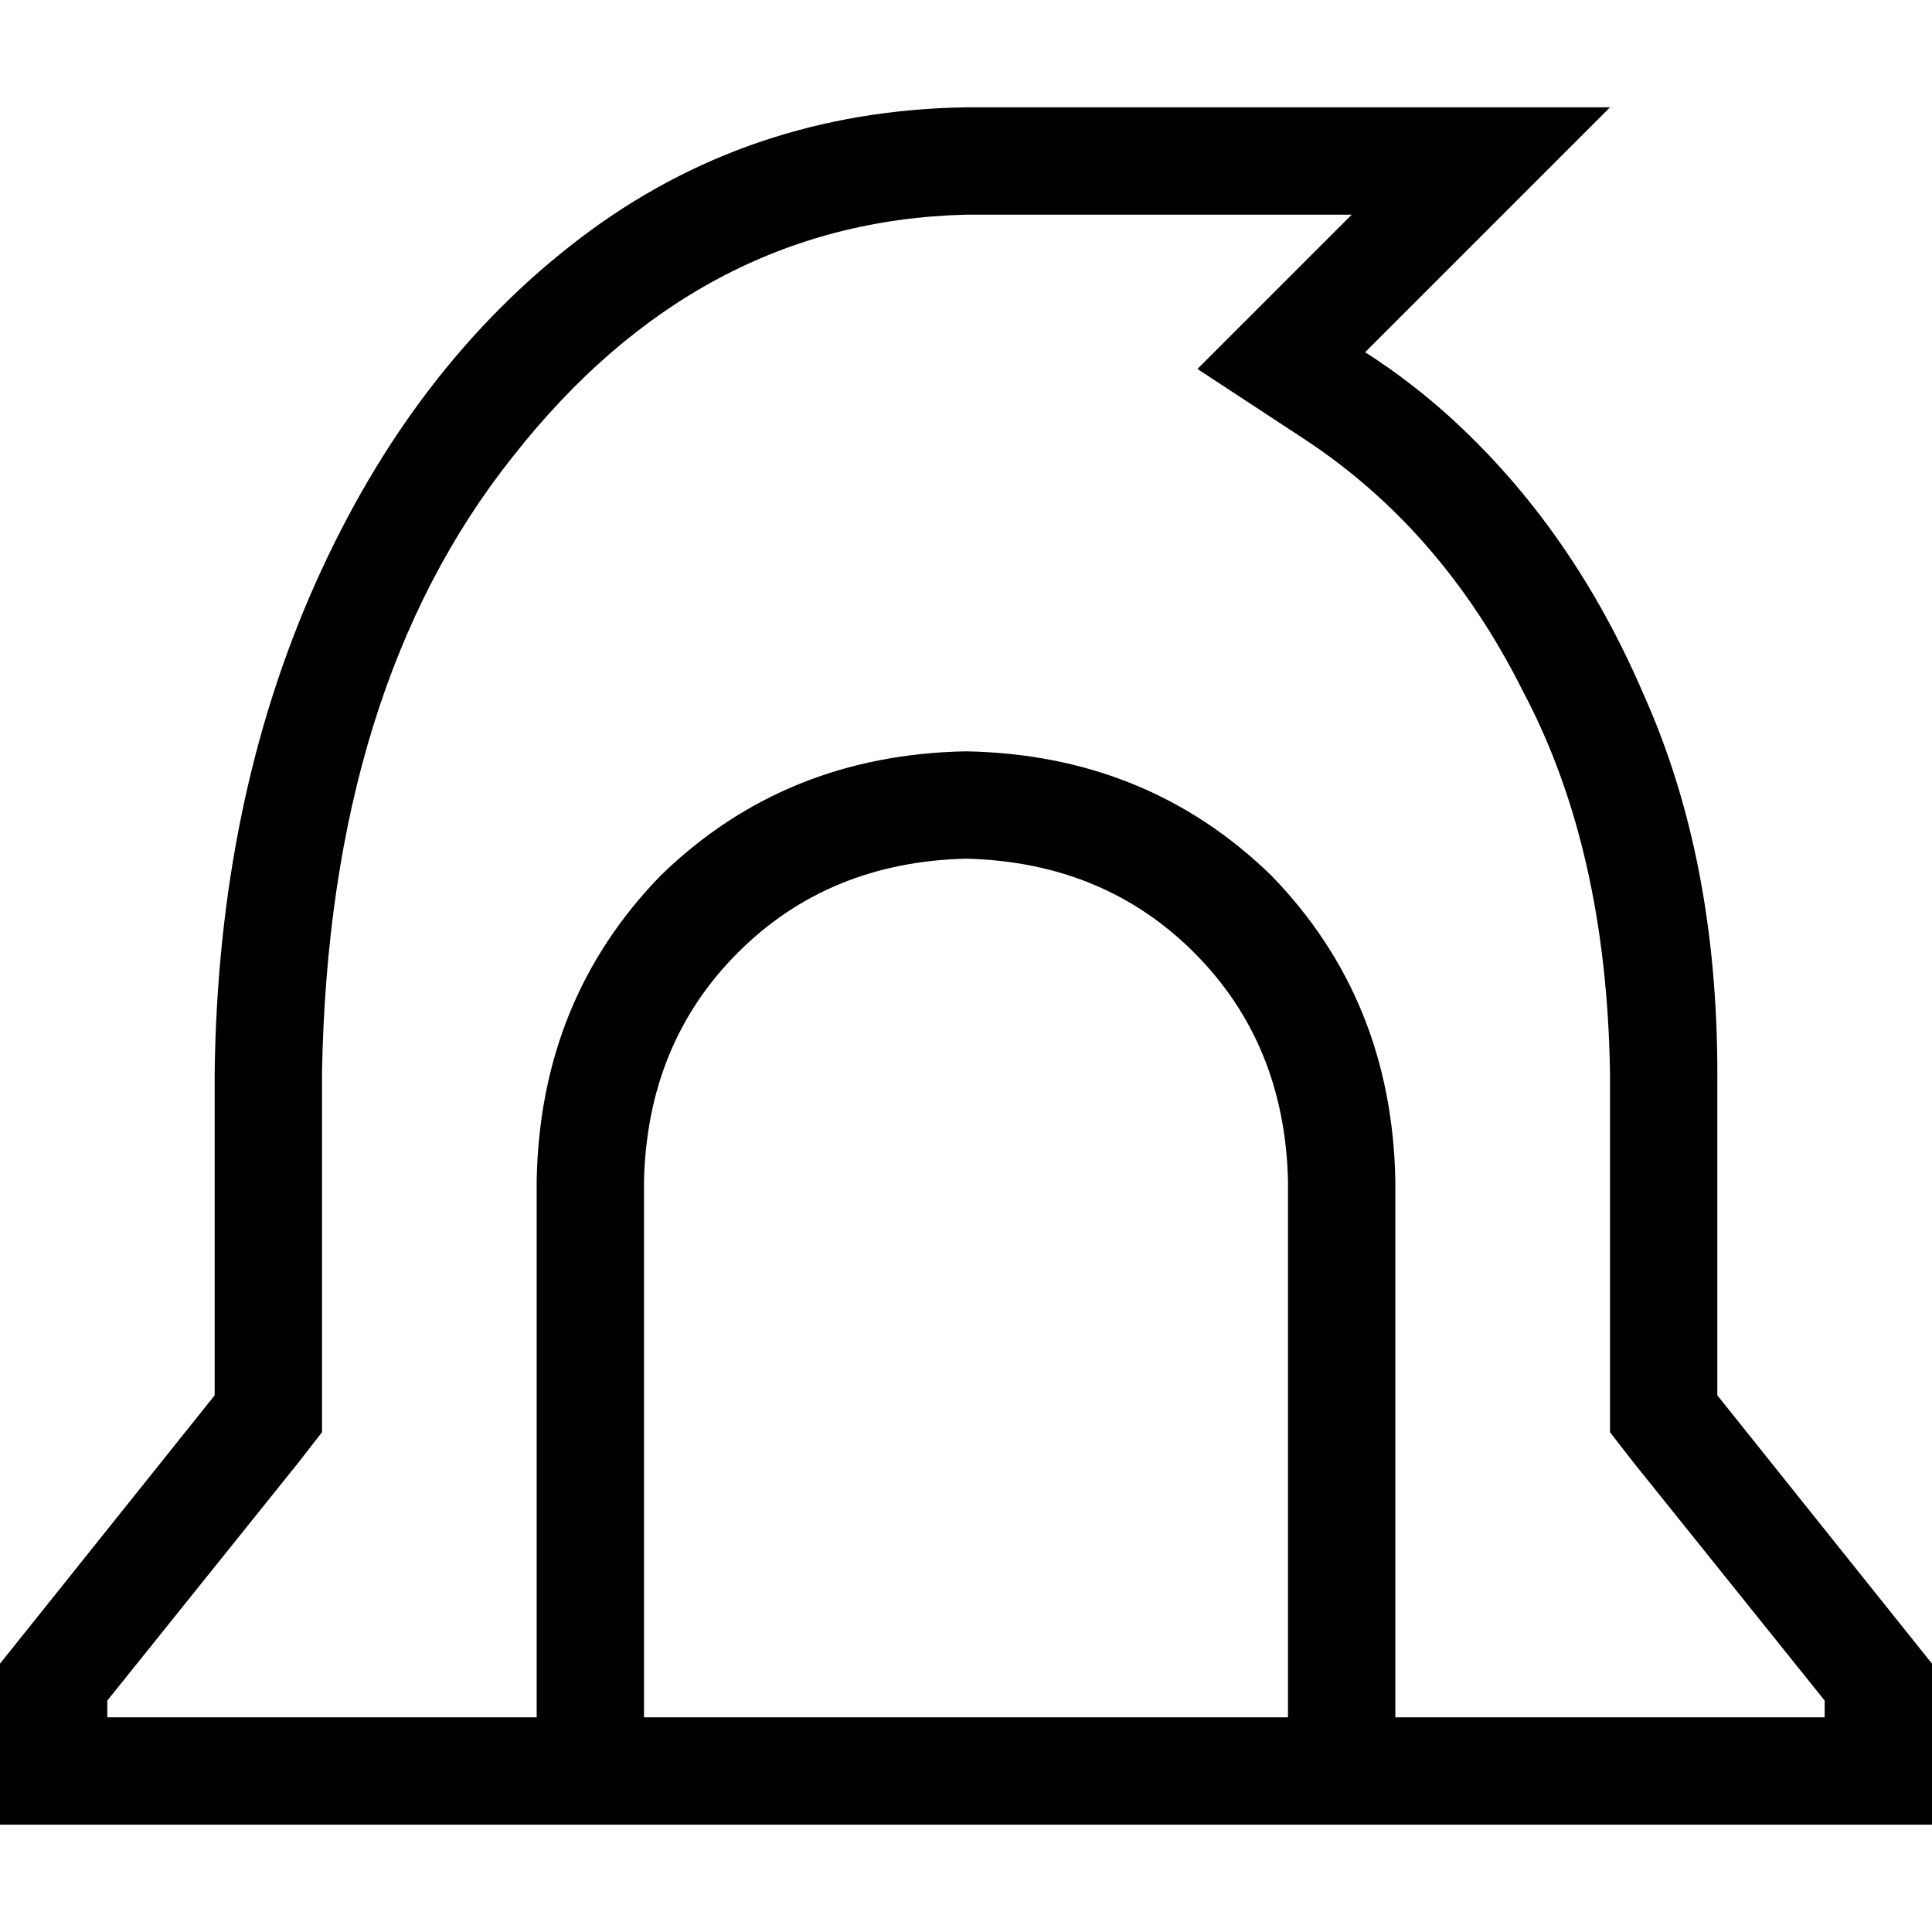 <svg xmlns="http://www.w3.org/2000/svg" viewBox="0 0 512 512">
  <path d="M 0 440.889 L 56.889 369.778 L 56.889 284.444 Q 57.778 212.444 83.556 154.667 Q 109.333 96.889 153.778 63.111 Q 198.222 29.333 256 28.444 L 386.667 28.444 L 426.667 28.444 L 398.222 56.889 L 382.222 72.889 L 361.778 93.333 Q 374.222 101.333 384.889 111.111 Q 416.889 140.444 435.556 184 Q 455.111 227.556 455.111 284.444 L 455.111 369.778 L 512 440.889 L 512 455.111 L 512 483.556 L 483.556 483.556 L 28.444 483.556 L 0 483.556 L 0 455.111 L 0 440.889 L 0 440.889 Z M 256 56.889 Q 184.889 58.667 136 120.889 L 136 120.889 Q 87.111 182.222 85.333 284.444 L 85.333 369.778 L 85.333 379.556 L 79.111 387.556 L 28.444 450.667 L 28.444 455.111 L 142.222 455.111 L 142.222 312.889 Q 143.111 264.889 175.111 232 Q 208 200 256 199.111 Q 304 200 336.889 232 Q 368.889 264.889 369.778 312.889 L 369.778 455.111 L 483.556 455.111 L 483.556 450.667 L 432.889 387.556 L 426.667 379.556 L 426.667 369.778 L 426.667 284.444 Q 425.778 224.889 403.556 183.111 Q 382.222 140.444 345.778 116.444 L 317.333 97.778 L 342.222 72.889 L 358.222 56.889 L 256 56.889 L 256 56.889 Z M 170.667 455.111 L 341.333 455.111 L 341.333 312.889 Q 340.444 276.444 316.444 252.444 Q 292.444 228.444 256 227.556 Q 219.556 228.444 195.556 252.444 Q 171.556 276.444 170.667 312.889 L 170.667 455.111 L 170.667 455.111 Z" />
</svg>